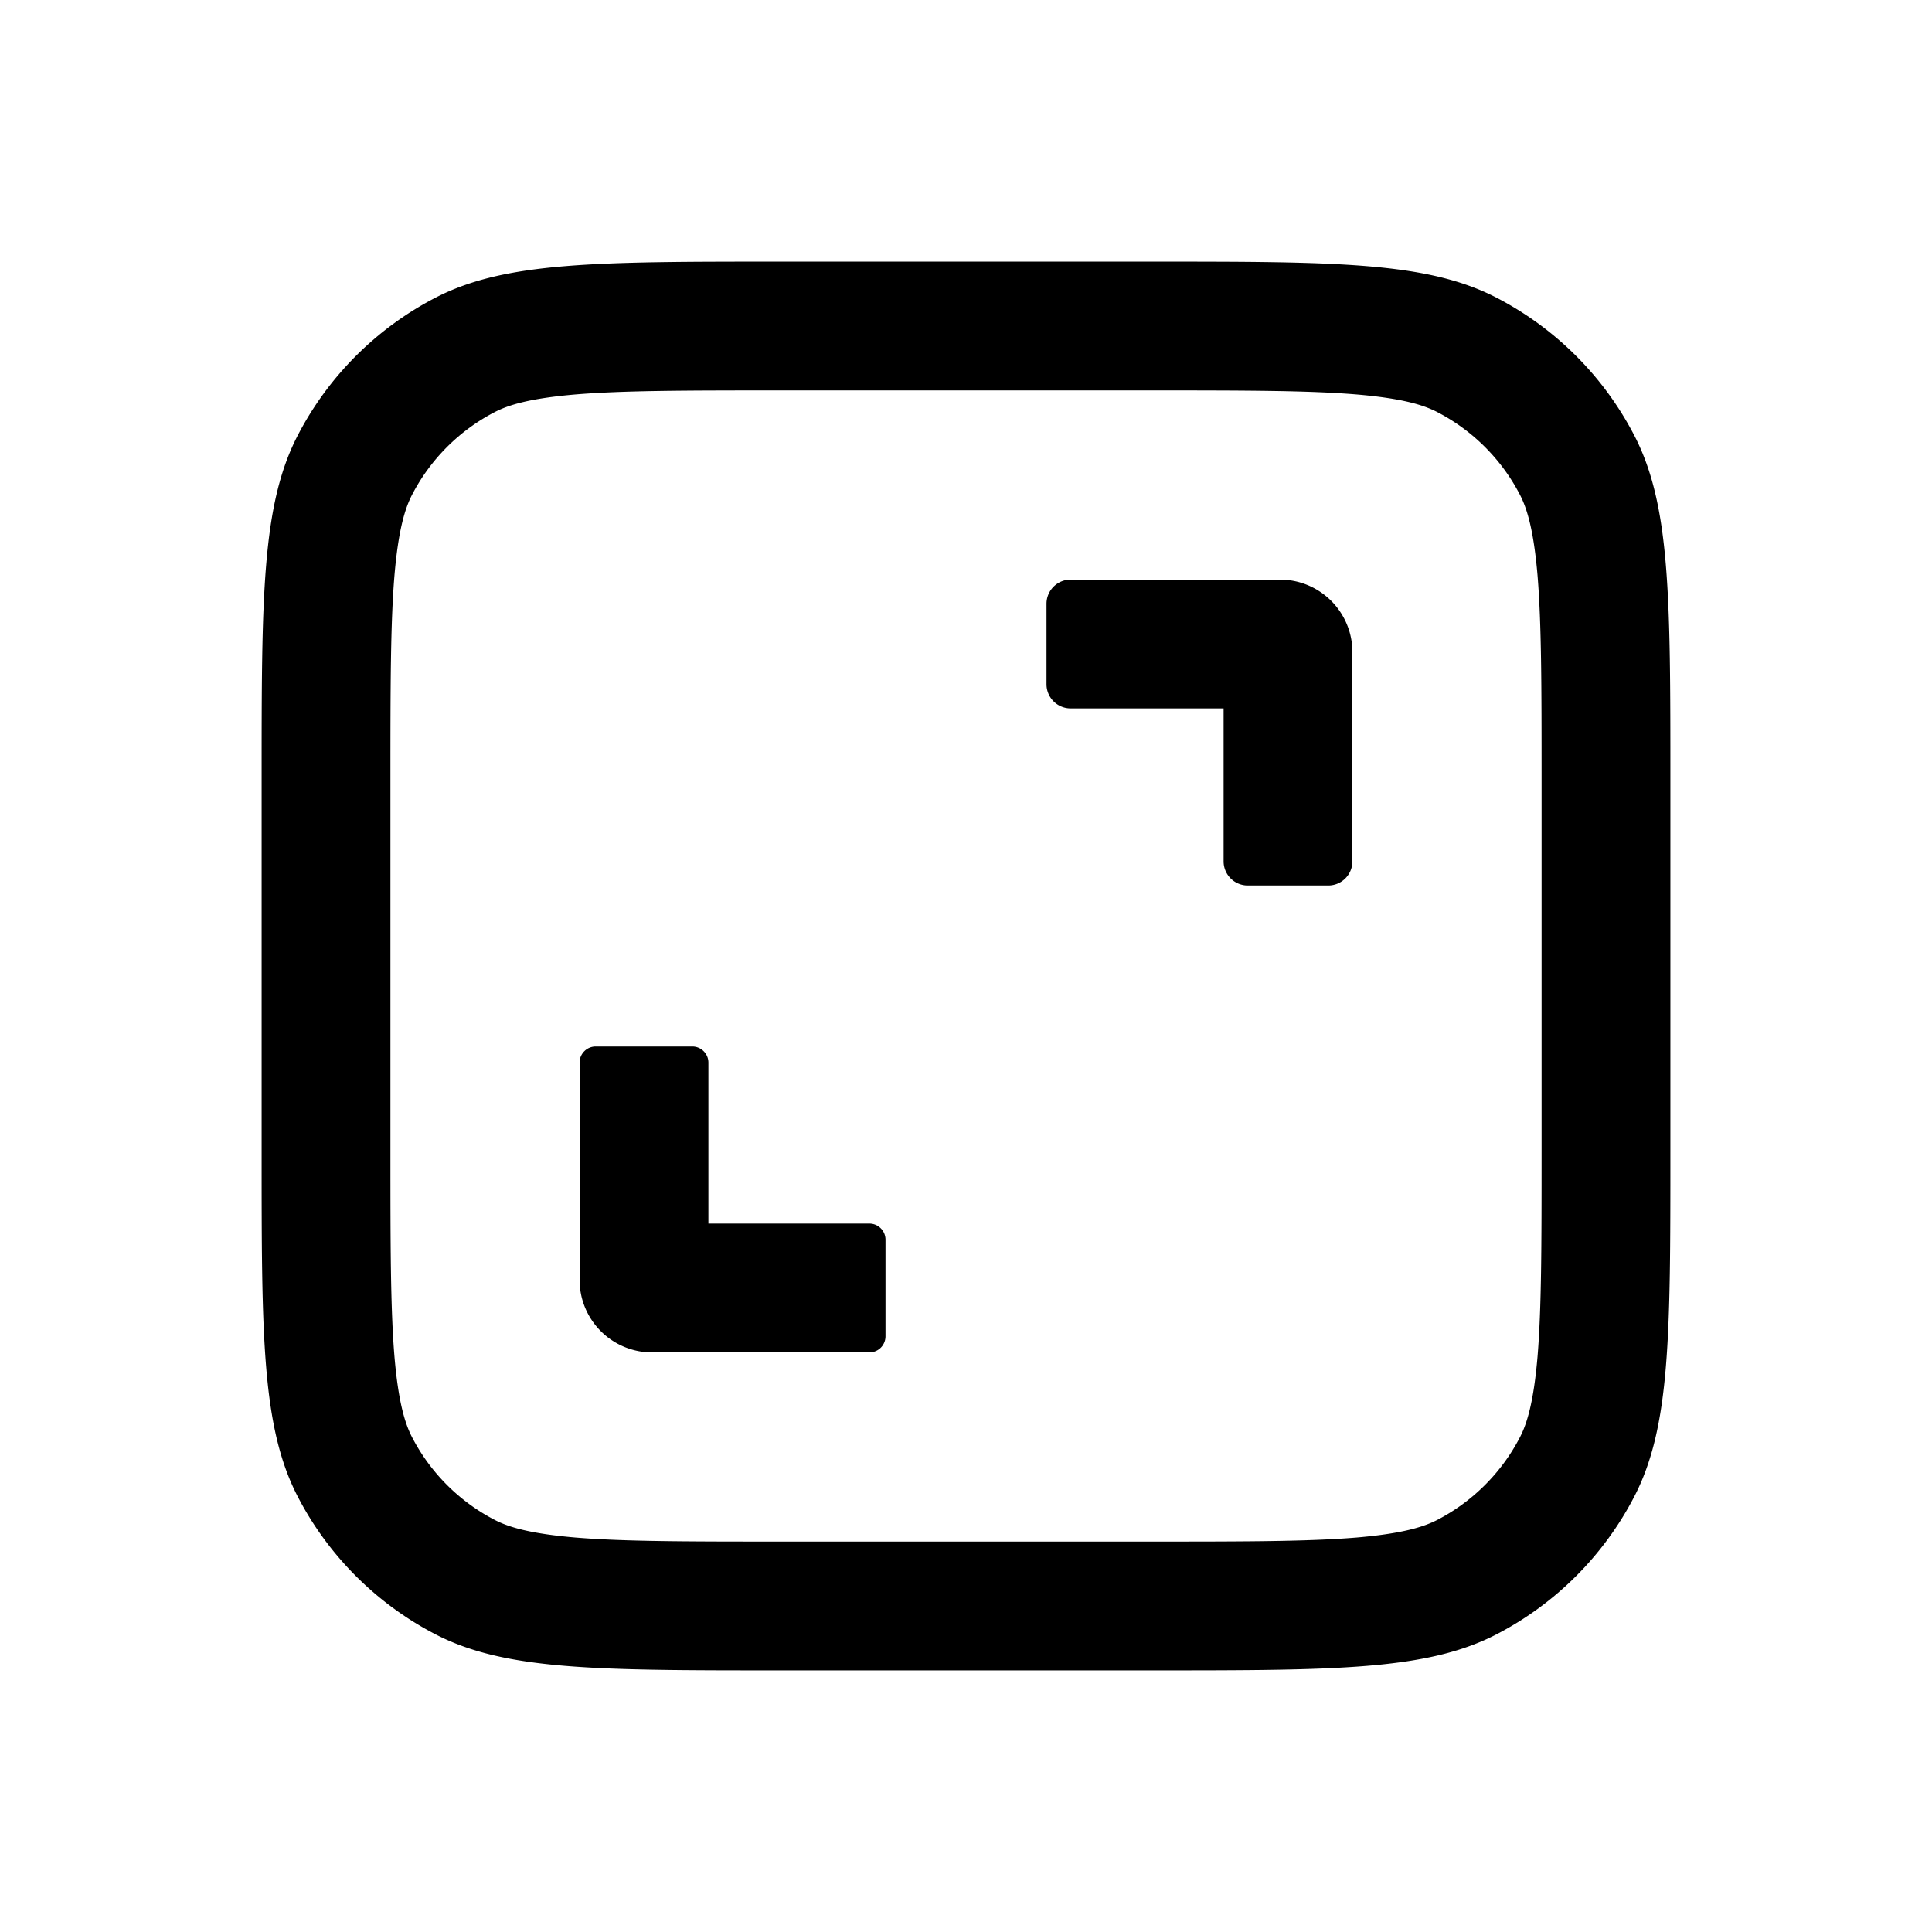 <svg width="24" height="24" fill="none" xmlns="http://www.w3.org/2000/svg"><path fill-rule="evenodd" clip-rule="evenodd" d="M14.31 4.85H9.69c-1.166 0-1.942.001-2.539.05-.577.049-.84.133-1.007.22A2.4 2.4 0 0 0 5.12 6.144c-.087.167-.171.43-.22 1.007-.049.597-.05 1.373-.05 2.539v4.62c0 1.166.001 1.942.05 2.539.049.577.133.84.22 1.007a2.4 2.4 0 0 0 1.024 1.024c.167.087.43.171 1.007.22.597.049 1.373.05 2.539.05h4.62c1.166 0 1.942-.001 2.539-.05.577-.049.84-.134 1.007-.22a2.4 2.4 0 0 0 1.024-1.024c.087-.167.171-.43.22-1.007.049-.597.05-1.373.05-2.539V9.69c0-1.166-.001-1.942-.05-2.539-.049-.577-.133-.84-.22-1.007a2.4 2.4 0 0 0-1.024-1.024c-.167-.087-.43-.171-1.007-.22-.597-.049-1.373-.05-2.539-.05ZM3.7 5.406c-.45.867-.45 2.006-.45 4.284v4.62c0 2.278 0 3.417.45 4.284A4 4 0 0 0 5.406 20.3c.867.45 2.006.45 4.284.45h4.62c2.278 0 3.417 0 4.284-.45a4 4 0 0 0 1.706-1.706c.45-.867.45-2.006.45-4.284V9.69c0-2.278 0-3.417-.45-4.284A4 4 0 0 0 18.594 3.7c-.867-.45-2.006-.45-4.284-.45H9.69c-2.278 0-3.417 0-4.284.45A4 4 0 0 0 3.7 5.406Z" fill="#000"/><path fill-rule="evenodd" clip-rule="evenodd" d="M15.2 8.8h-1.9a.3.3 0 0 1-.3-.3v-1a.3.3 0 0 1 .3-.3h2.6a.9.9 0 0 1 .9.9v2.6a.3.3 0 0 1-.3.3h-1a.3.3 0 0 1-.3-.3V8.8ZM8.8 15.2h2c.11 0 .2.09.2.2v1.2a.2.2 0 0 1-.2.2H8.1a.9.9 0 0 1-.9-.9v-2.7c0-.11.09-.2.2-.2h1.2c.11 0 .2.09.2.2v2Z" fill="#000"/></svg>